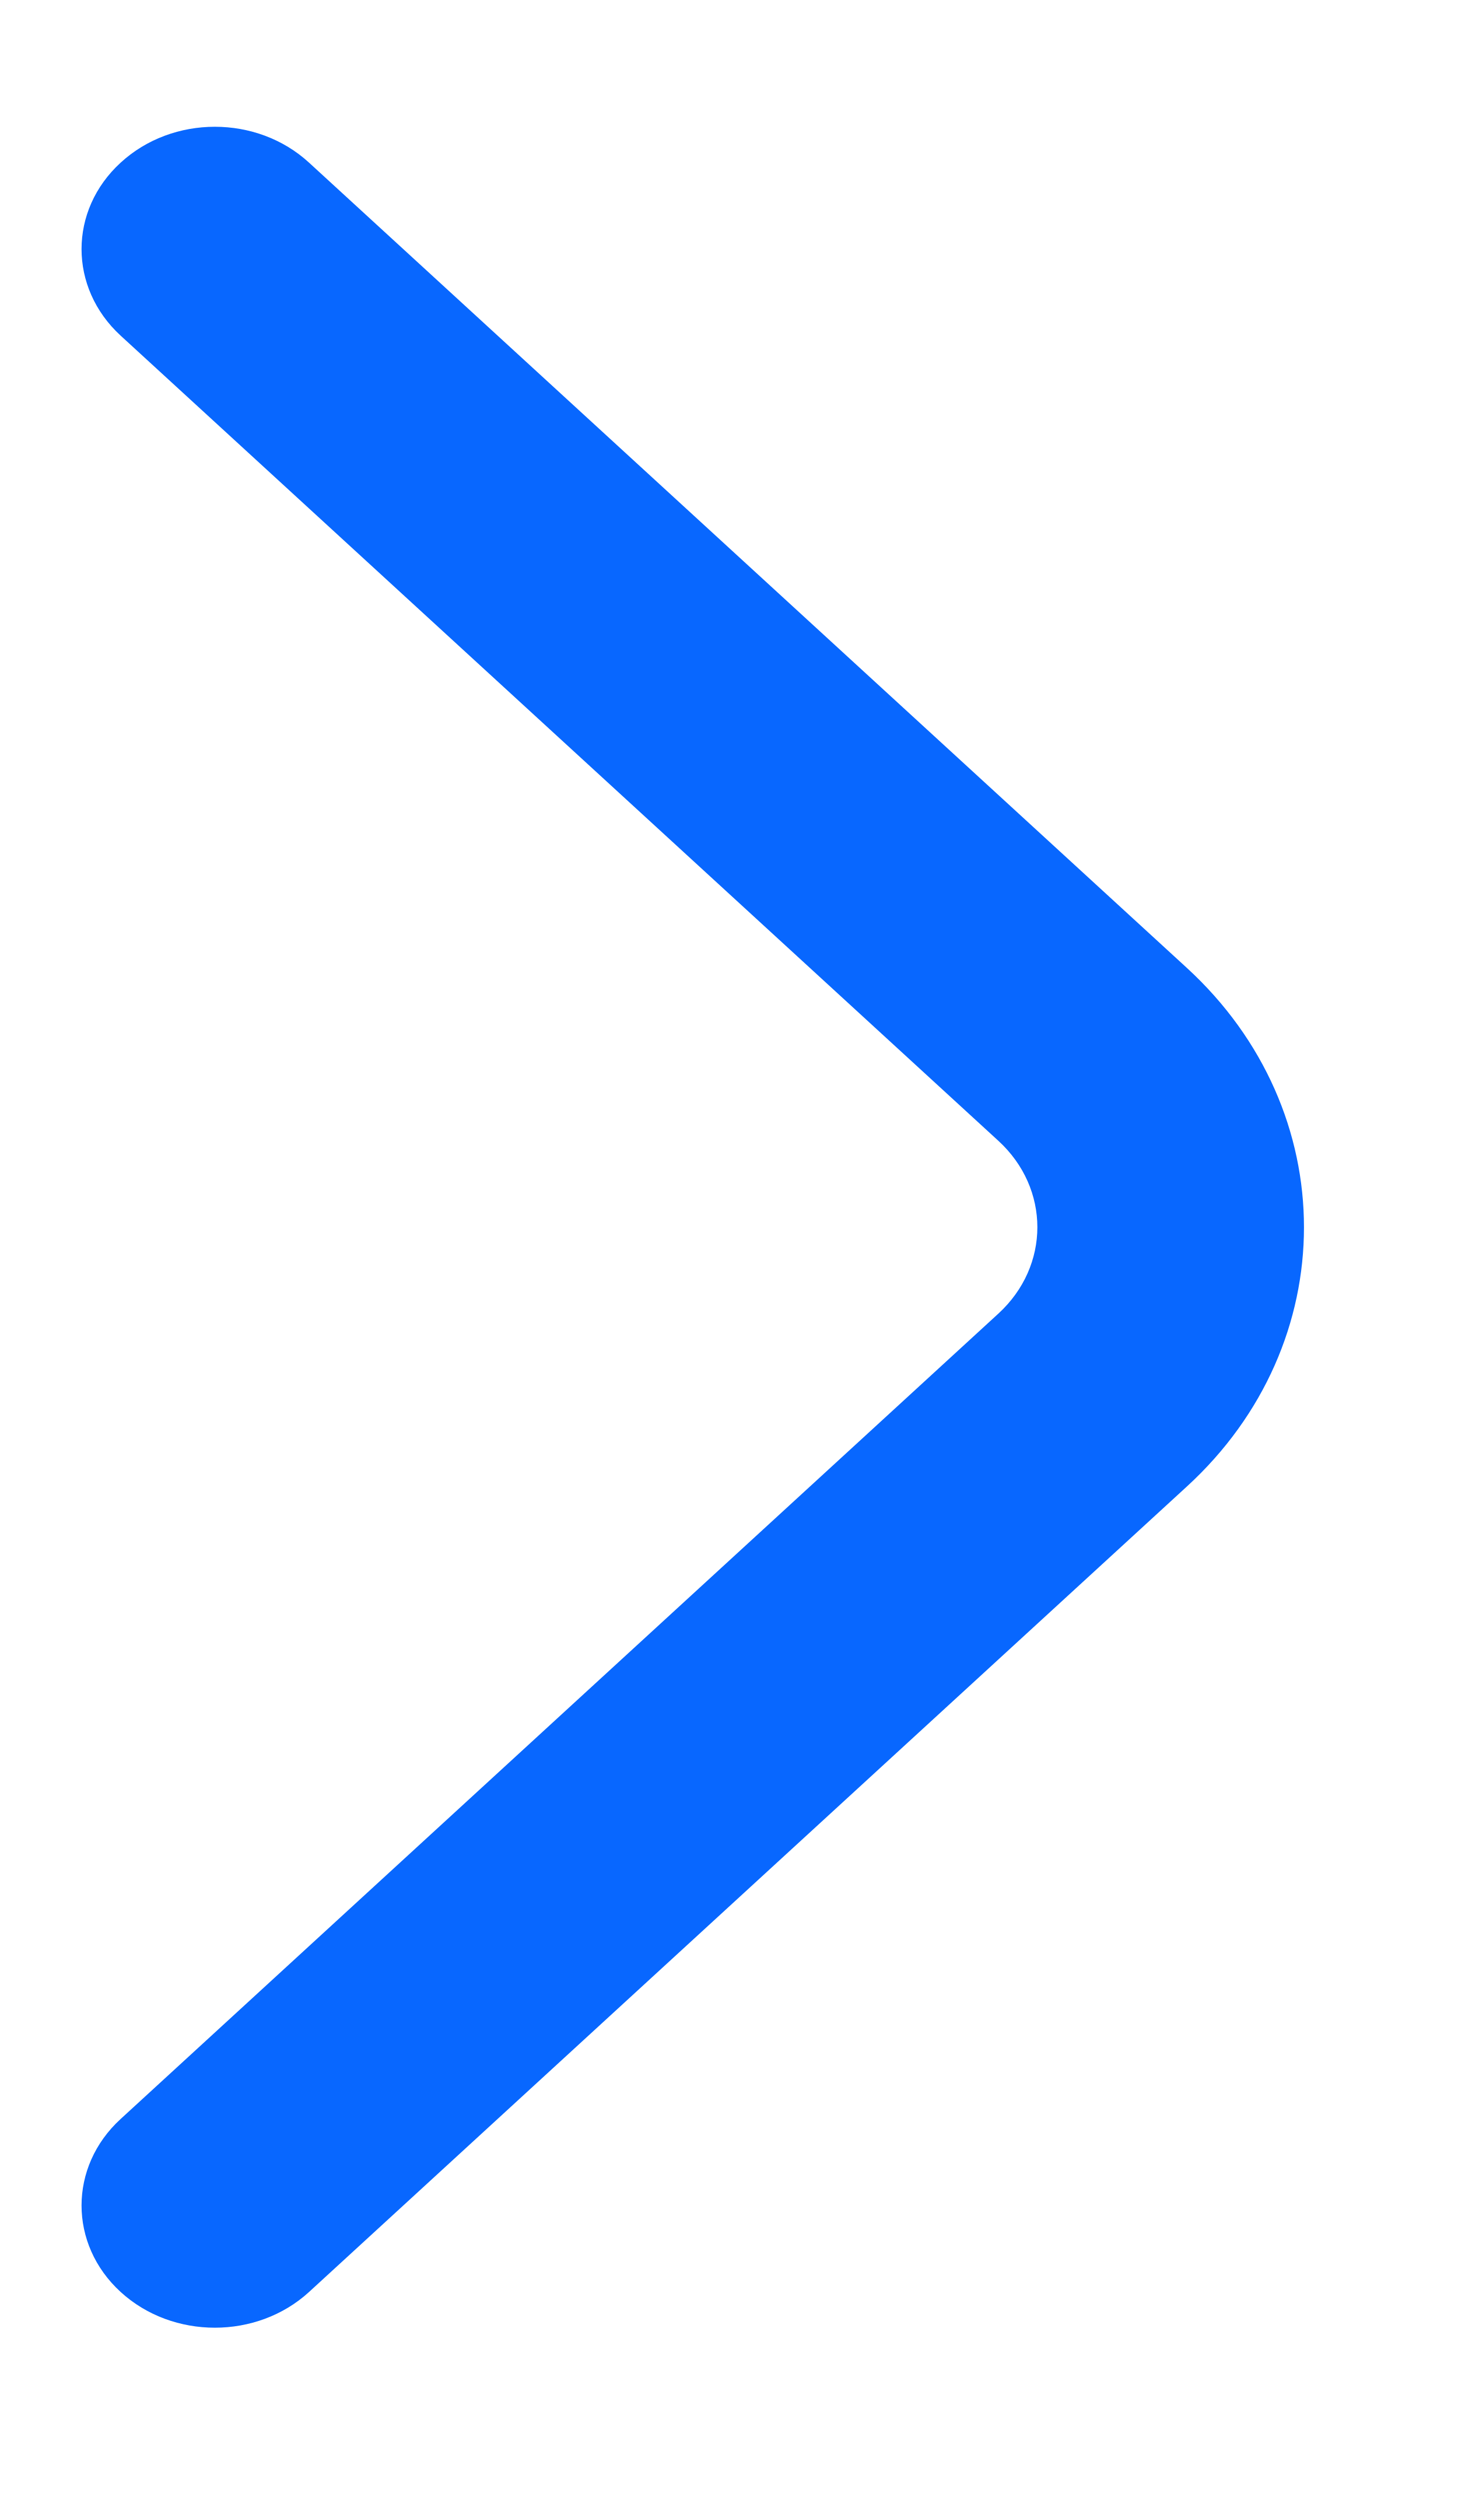 <svg width="7" height="12" viewBox="0 0 7 12" fill="none" xmlns="http://www.w3.org/2000/svg">
<path fill-rule="evenodd" clip-rule="evenodd" d="M0.579 11.002C0.329 10.773 0.329 10.401 0.579 10.172L4.793 6.306C5.043 6.077 5.043 5.705 4.793 5.476L0.579 1.611C0.329 1.381 0.329 1.01 0.579 0.781C0.829 0.551 1.234 0.551 1.484 0.781L5.698 4.646C6.448 5.334 6.448 6.449 5.698 7.136L1.484 11.002C1.234 11.231 0.829 11.231 0.579 11.002Z" fill="#0867FF"/>
</svg>
